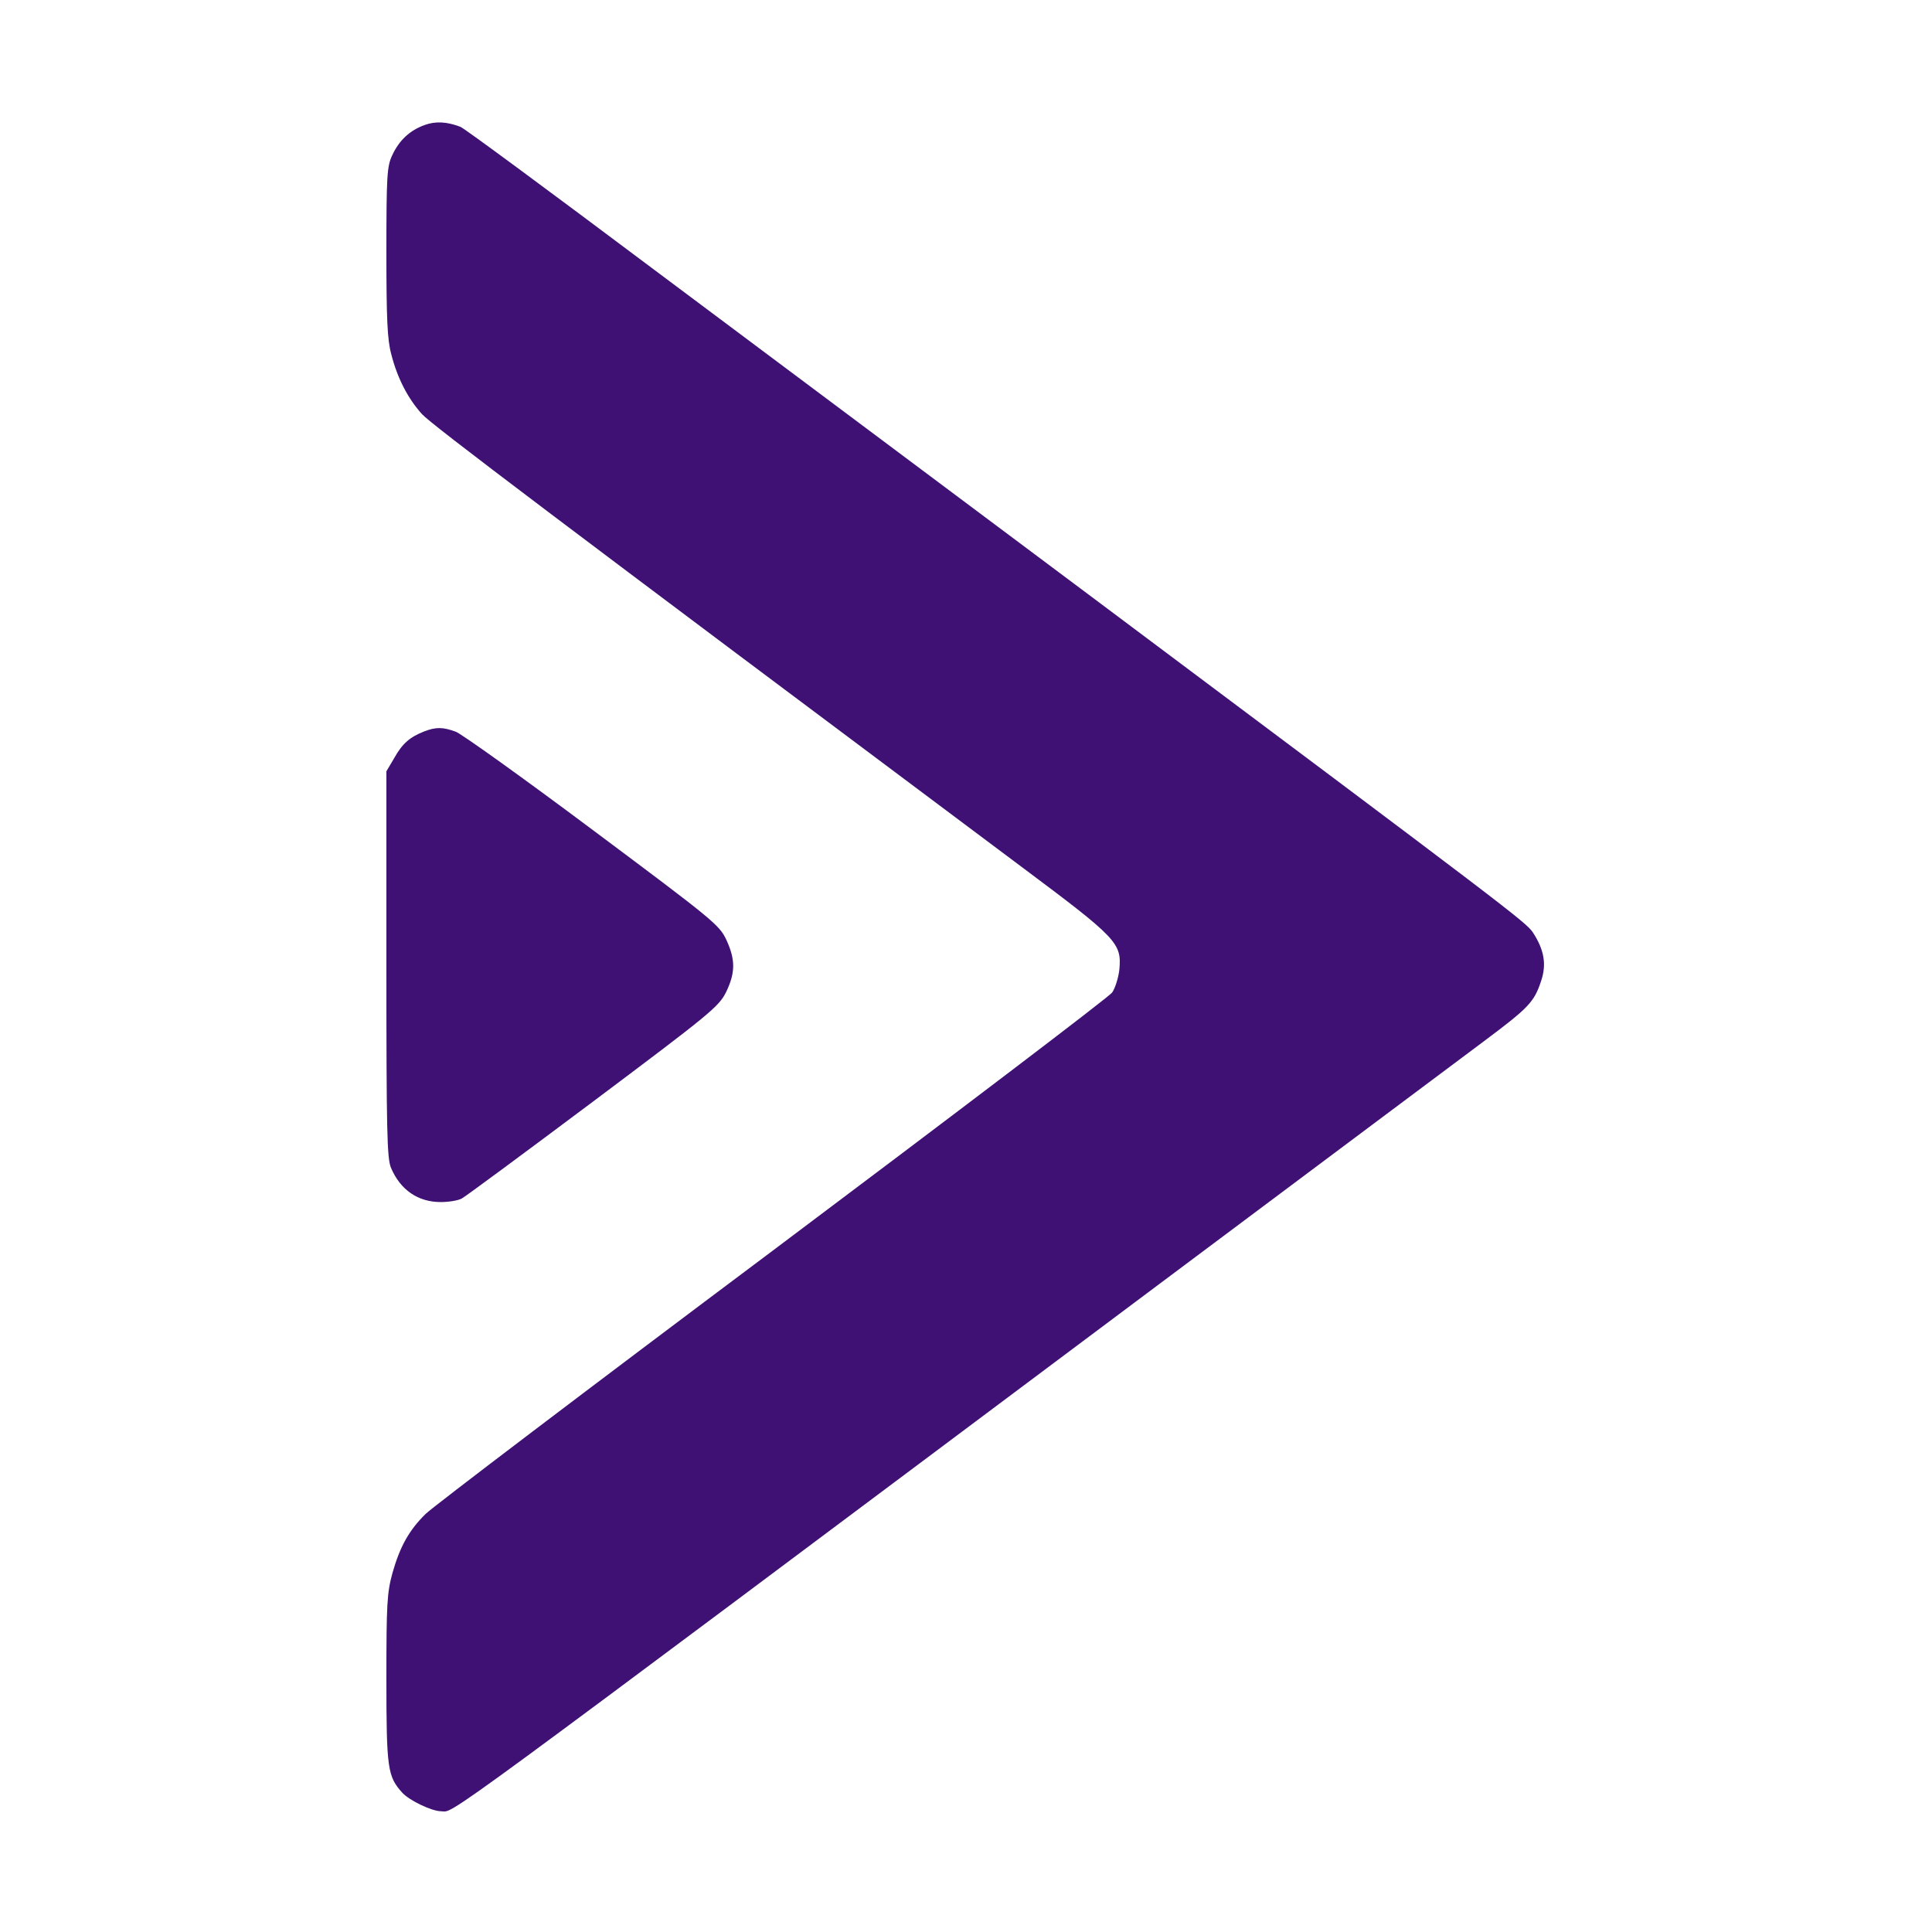 <?xml version="1.0" standalone="no"?>
<!DOCTYPE svg PUBLIC "-//W3C//DTD SVG 20010904//EN"
 "http://www.w3.org/TR/2001/REC-SVG-20010904/DTD/svg10.dtd">
<svg version="1.0" xmlns="http://www.w3.org/2000/svg"
 width="640pt" height="640pt" viewBox="0 0 640 640"
 preserveAspectRatio="xMidYMid meet">

<g transform="translate(0,640) scale(0.1,-0.1)"
fill="#3f1174" stroke="none">
<path d="M1407 5986 c-50 -18 -85 -51 -108 -101 -17 -36 -19 -69 -19 -319 0
-221 3 -291 16 -339 20 -79 55 -147 102 -199 32 -35 445 -347 1984 -1498 320
-239 334 -254 326 -342 -3 -27 -14 -62 -24 -76 -11 -15 -518 -400 -1127 -857
-609 -456 -1125 -848 -1147 -870 -55 -54 -85 -108 -110 -196 -18 -66 -20 -102
-20 -352 0 -297 4 -322 53 -376 24 -26 98 -61 128 -61 48 0 -80 -94 2384 1750
517 387 999 747 1071 801 147 110 166 129 189 199 19 56 10 104 -27 161 -24
35 -71 71 -1478 1124 -448 335 -1094 818 -1435 1073 -340 255 -628 468 -640
472 -45 17 -82 19 -118 6z"/>
<path d="M1405 3977 c-48 -19 -72 -40 -99 -88 l-26 -44 0 -638 c0 -553 2 -643
15 -675 31 -74 90 -114 165 -114 26 0 58 5 70 12 13 7 209 152 436 322 384
288 415 313 439 361 31 64 32 107 1 174 -23 49 -44 66 -443 364 -230 172 -434
318 -453 325 -43 16 -66 16 -105 1z"/>
</g>
</svg>
